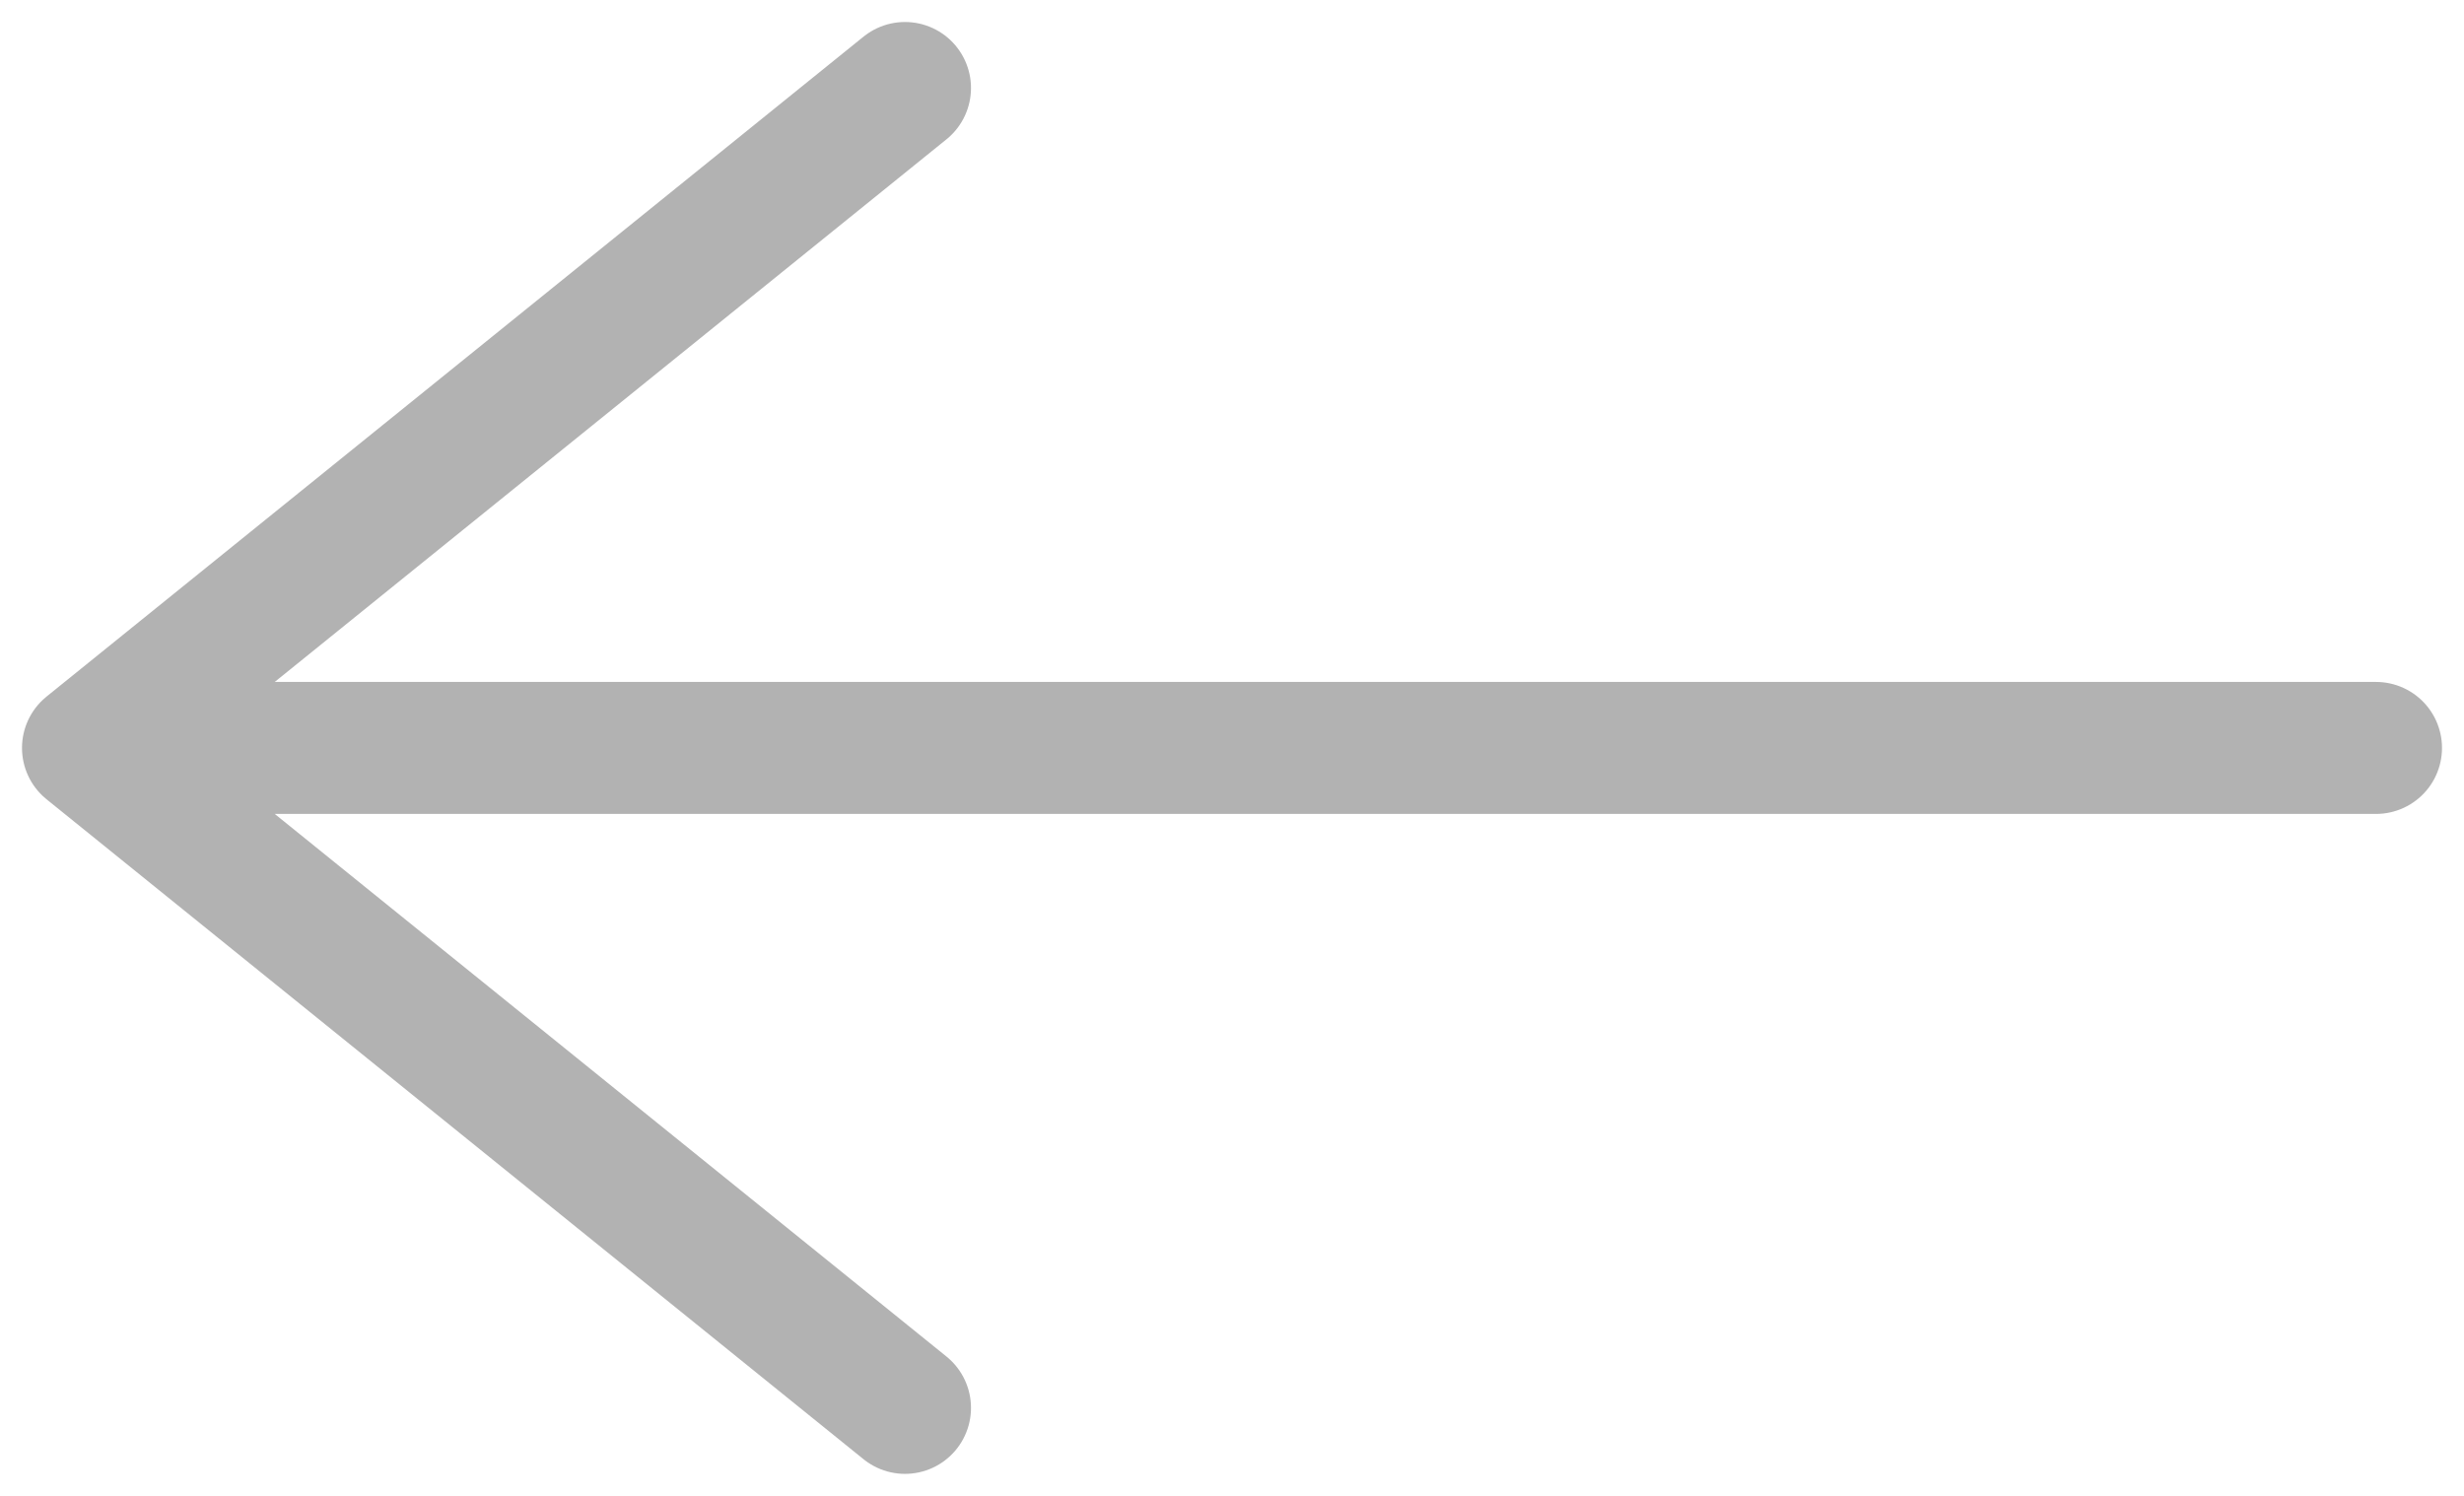 <svg width="28" height="17" viewBox="0 0 28 17" fill="none" xmlns="http://www.w3.org/2000/svg">
<path d="M10.284 16L1 8.5L10.284 1M27 8.5L1.26 8.5" stroke="#B2B2B2" stroke-width="1.5" stroke-miterlimit="10" stroke-linecap="round" stroke-linejoin="round"/>
</svg>
